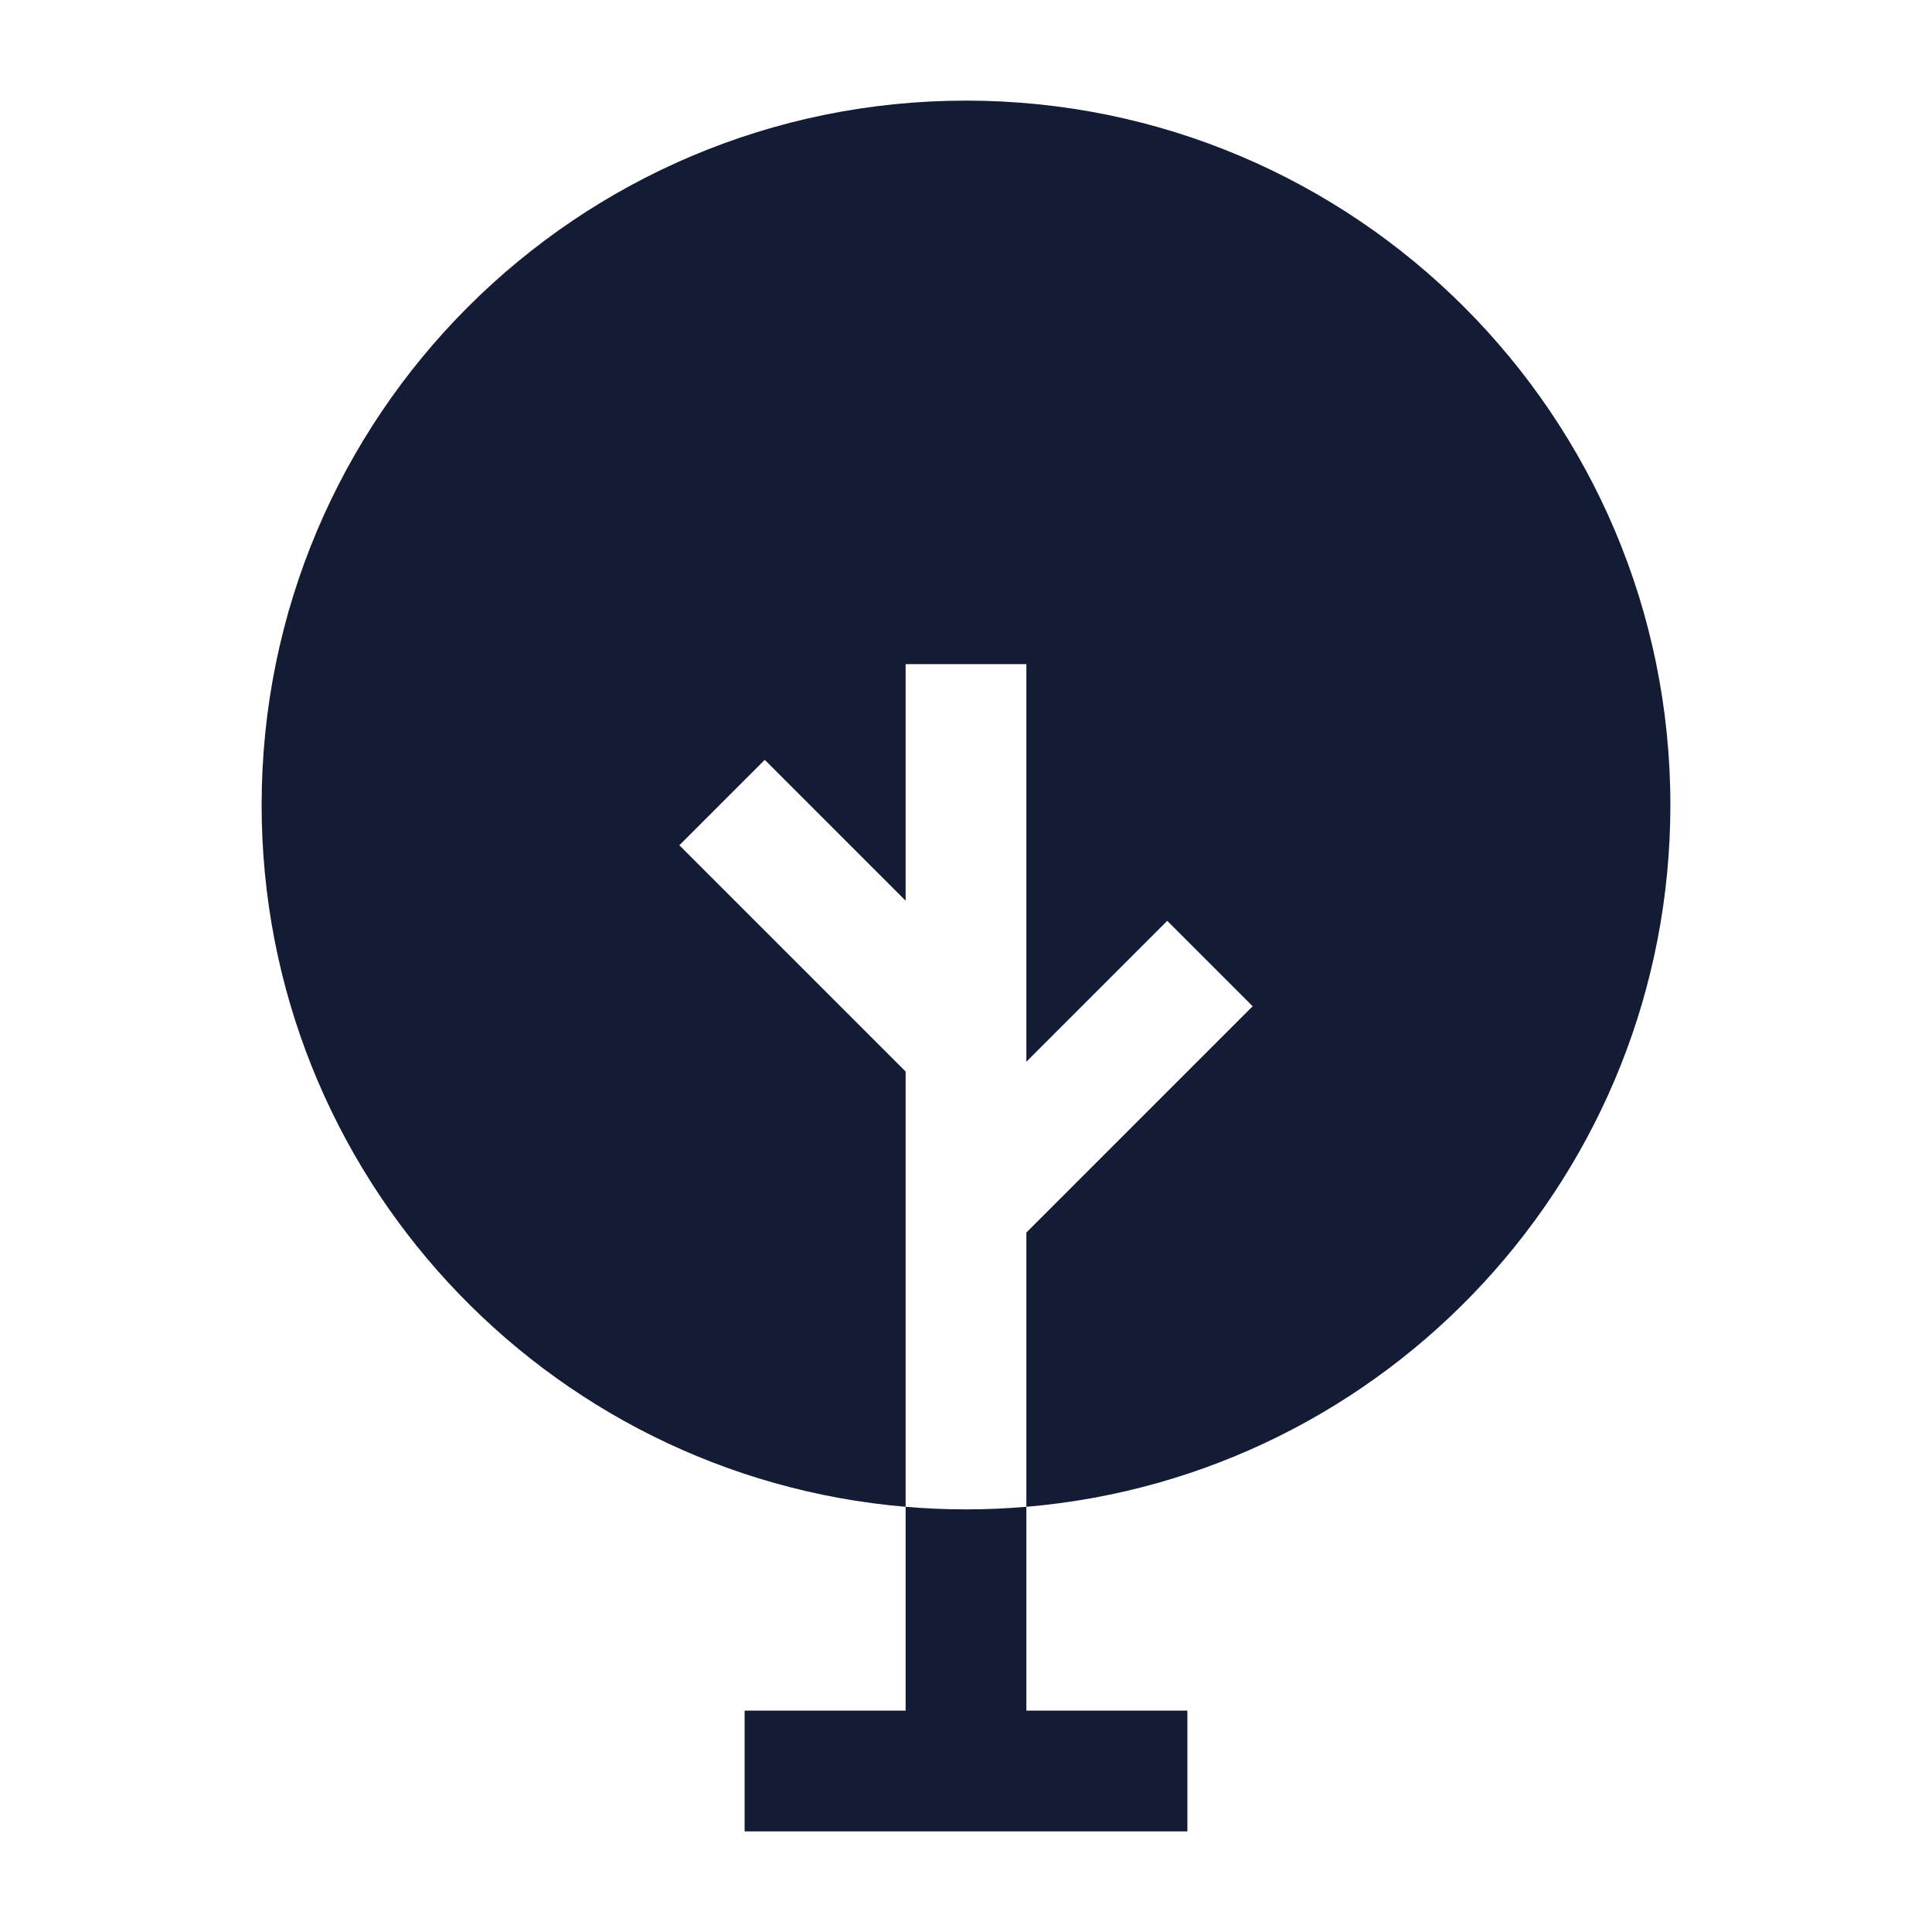 <svg width="24" height="24" viewBox="0 0 24 24" fill="none" xmlns="http://www.w3.org/2000/svg">
<path fill-rule="evenodd" clip-rule="evenodd" d="M11.25 18.718V21.25H9.25V22.75H14.75V21.25H12.75V18.718C12.503 18.739 12.253 18.75 12 18.75C11.747 18.75 11.497 18.739 11.25 18.718Z" fill="#141B34"/>
<path fill-rule="evenodd" clip-rule="evenodd" d="M12 1.25C7.168 1.25 3.25 5.168 3.25 10C3.25 14.58 6.769 18.338 11.25 18.718V13.311L8.439 10.5L9.5 9.439L11.25 11.189V8.25H12.75V13.189L14.5 11.439L15.561 12.5L12.75 15.311V18.718C17.232 18.338 20.75 14.58 20.75 10C20.75 5.168 16.832 1.25 12 1.25Z" fill="#141B34"/>
</svg>
